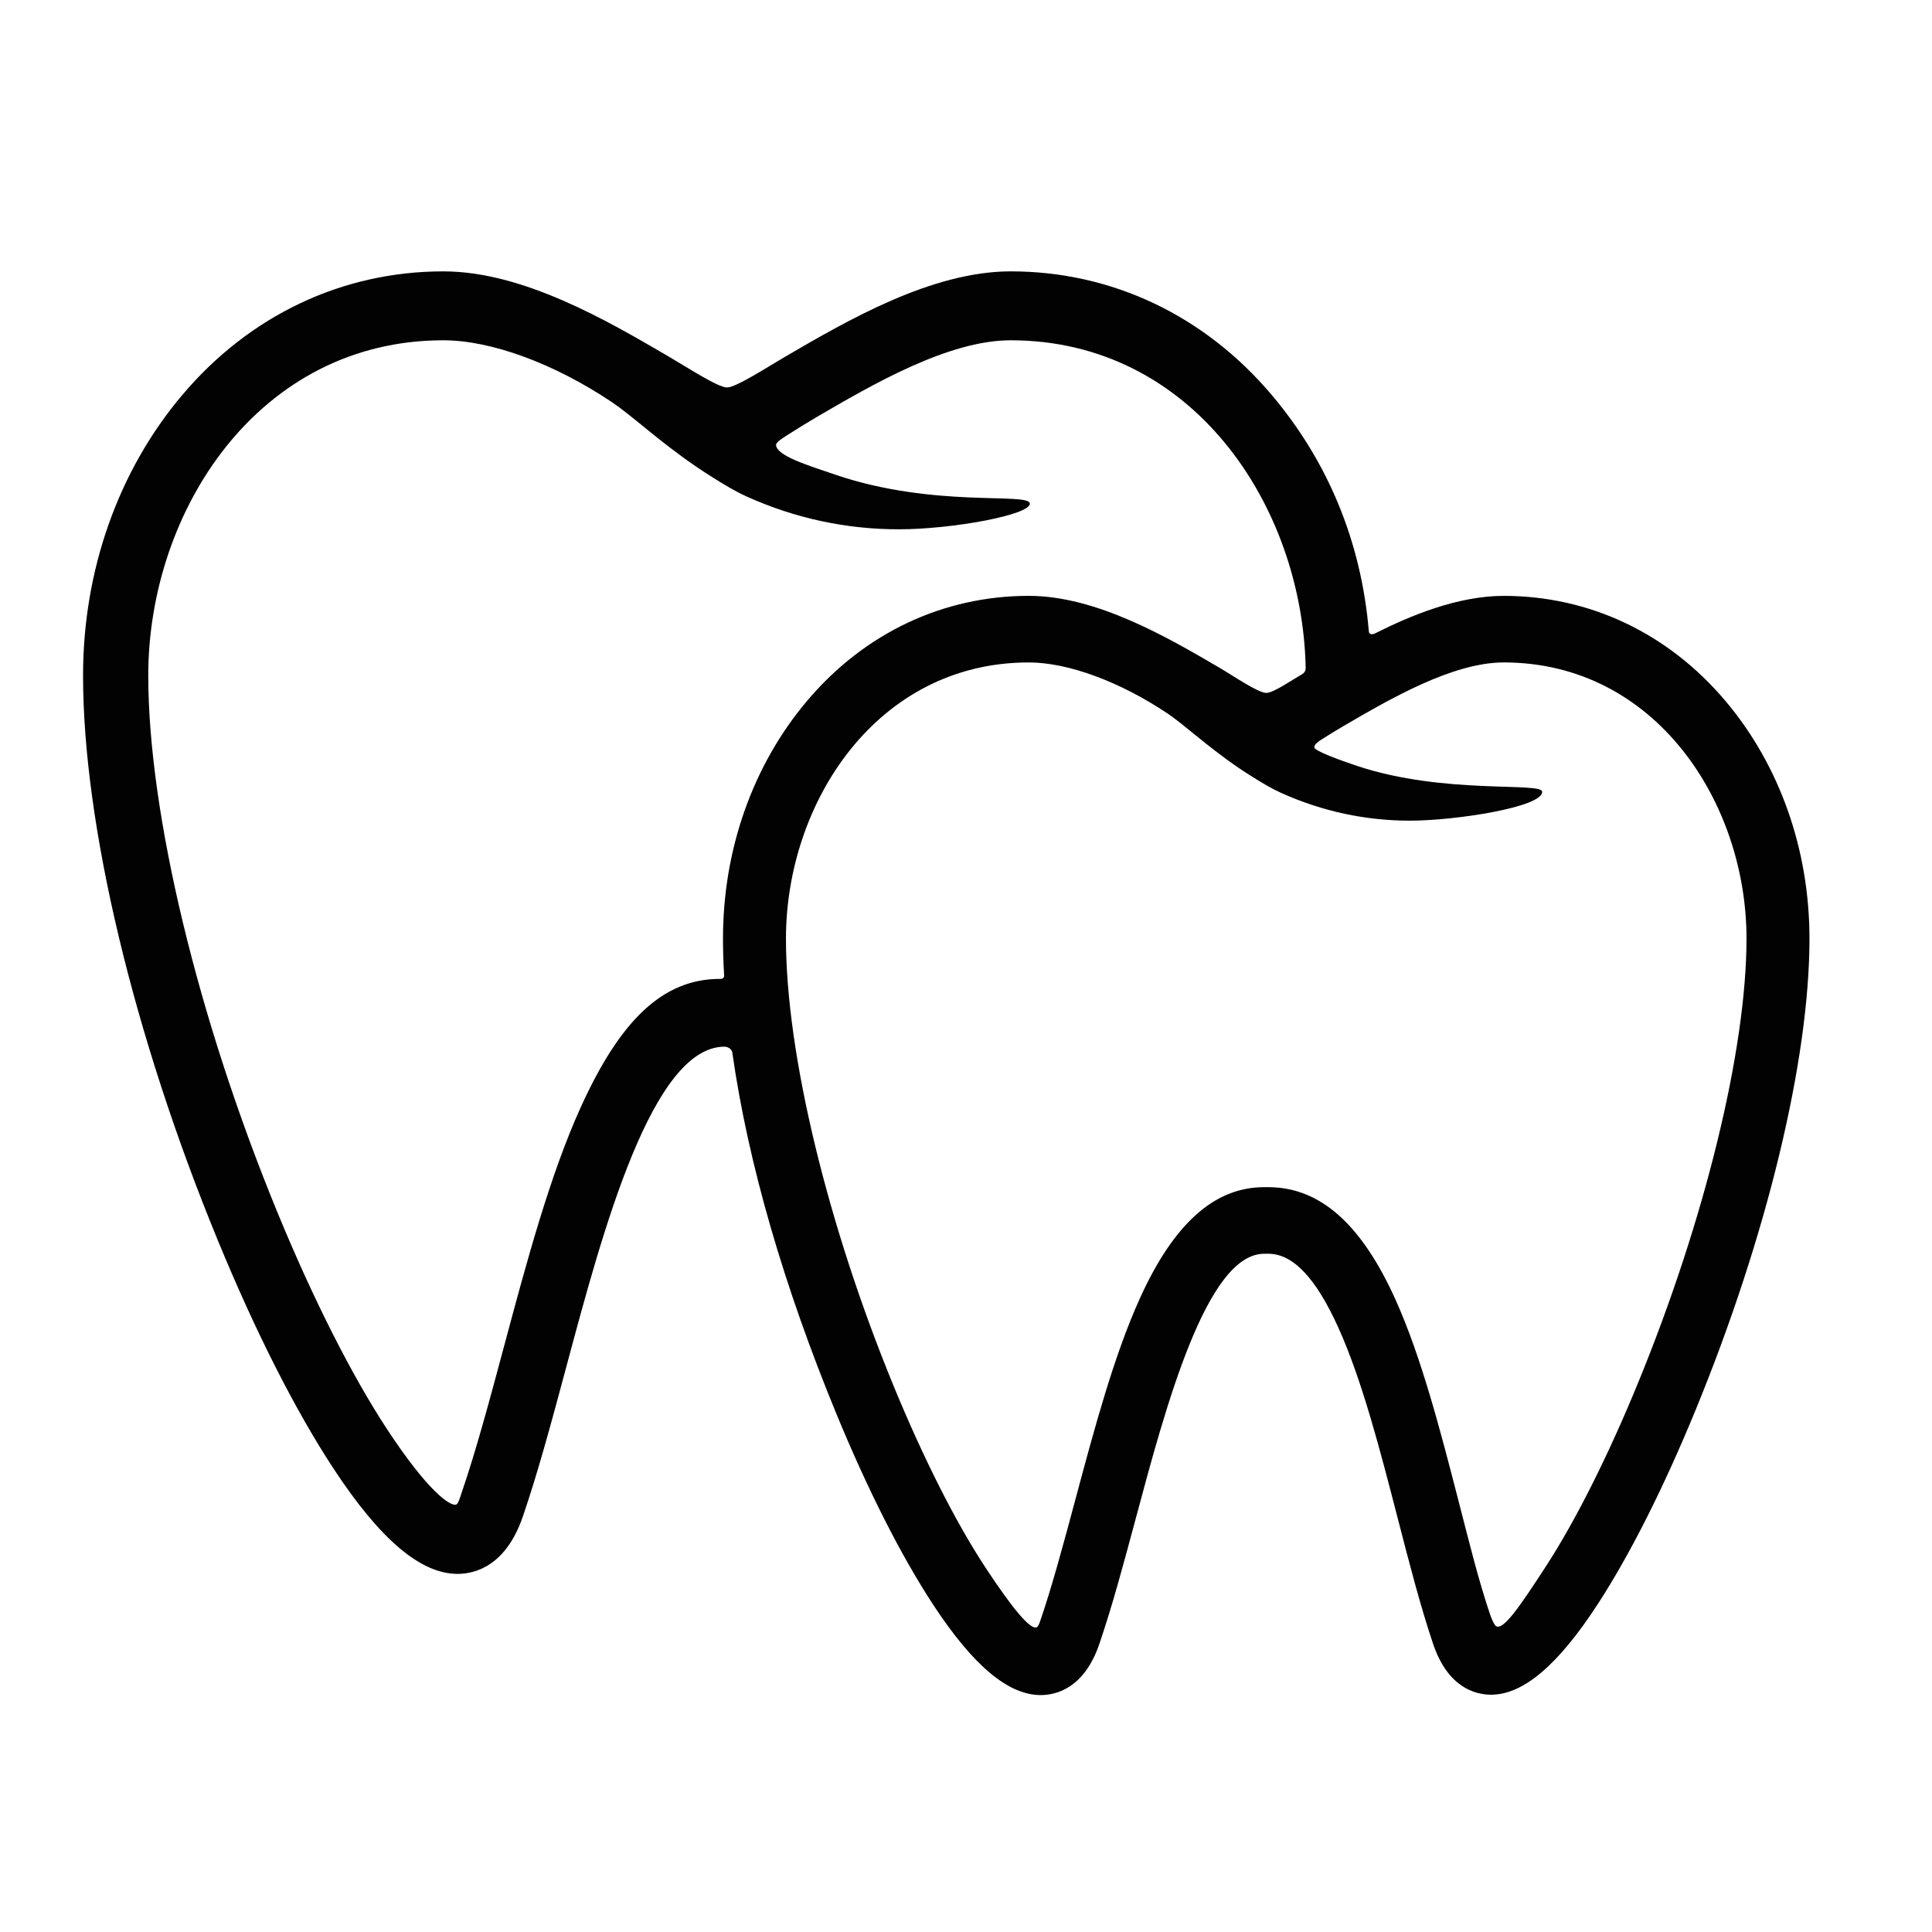 <?xml version="1.0" encoding="utf-8"?>
<!-- Generator: Adobe Illustrator 16.0.3, SVG Export Plug-In . SVG Version: 6.00 Build 0)  -->
<!DOCTYPE svg PUBLIC "-//W3C//DTD SVG 1.1//EN" "http://www.w3.org/Graphics/SVG/1.1/DTD/svg11.dtd">
<svg version="1.1" id="Layer_1" xmlns="http://www.w3.org/2000/svg" xmlns:xlink="http://www.w3.org/1999/xlink" x="0px" y="0px"
	 width="500px" height="500px" viewBox="0 0 500 500" enable-background="new 0 0 500 500" xml:space="preserve">
<g>
	<path fill="#020202" d="M446.522,181.379c-14.801-17.521-35.176-27.169-57.368-27.169c-11.808,0-24.024,5.041-33.299,9.717
		c-0.506,0.255-1.578,0.465-1.61-0.614c-1.979-23.389-10.749-44.085-25.11-61.085c-17.436-20.636-41.431-31.999-67.568-31.999
		c-20.491,0-42.335,12.739-58.299,22.05c-4.846,2.826-12.798,8-15.119,8c-2.308,0-10.192-5.143-15.053-7.982
		c-15.923-9.313-37.728-22.067-58.36-22.067c-26.139,0-50.133,11.363-67.569,31.999c-16.557,19.592-25.673,45.374-25.673,72.59
		c0,38.488,13.047,93.152,34.899,146.232c9.726,23.627,20.088,44.058,29.966,59.084c12.025,18.293,22.511,27.186,32.054,27.186
		c4.414,0,12.484-1.931,16.915-14.887c3.976-11.627,7.541-24.926,11.342-39.101c9.323-34.795,22.095-82.454,40.844-82.454
		c0,0,1.912,0.063,2.04,1.752c4.099,28.691,13.444,60.566,26.855,93.146c8.172,19.851,16.882,37.021,25.19,49.659
		c10.287,15.643,19.355,23.247,27.723,23.247c3.98,0,11.253-1.719,15.183-13.221c3.348-9.787,6.339-20.953,9.519-32.81
		c7.71-28.773,18.27-68.184,33.145-68.184h1.061c6.396,0,12.326,6.258,18.139,19.133c6.121,13.546,10.817,31.729,15.358,49.317
		c3.037,11.759,5.907,22.865,9.155,32.503c3.86,11.449,11.064,13.167,15.017,13.168c8.34,0,17.403-7.721,27.704-23.599
		c8.286-12.765,17.014-30.103,25.239-50.136c18.438-44.927,29.449-90.513,29.449-121.944
		C468.289,219.842,460.561,197.99,446.522,181.379z M187.107,242.911c0,2.94,0.094,6.046,0.278,9.27
		c0.018,0.285,0.197,1.248-1.121,1.155c-14.772,0.039-25.751,10.705-35.97,33.223c-7.991,17.606-14.023,40.13-19.858,61.908
		l-0.041,0.154c-3.688,13.749-7.167,26.731-10.936,37.739c-0.499,1.463-0.856,2.83-1.416,3.019
		c-1.495,0.508-7.237-3.319-17.824-19.427c-9.127-13.882-19.193-33.777-28.352-56.024C51.205,263.74,38.37,210.434,38.37,174.816
		c0-42.642,28.566-86.75,76.365-86.75c12.392,0,28.743,6.015,43.739,16.086c2.175,1.46,5.295,3.998,8.316,6.45
		c1.218,0.993,2.419,1.969,3.539,2.861c3.619,2.86,8.503,6.604,14.239,10.173c3.015,1.882,5.76,3.554,8.83,4.934
		c12.441,5.581,25.631,8.414,39.201,8.414c13.859,0,34.252-3.768,33.915-6.694c-0.335-2.925-24.935,1.261-50.478-7.492
		c-6.636-2.275-15.189-4.828-15.185-7.689c0.001-0.79,2.403-2.183,4.099-3.253c1.81-1.142,3.864-2.44,6.478-3.965
		c14.345-8.367,33.993-19.826,50.137-19.826c46.943,0,75.332,42.54,76.338,84.455c0.014,0.466,0.076,1.321-0.813,1.896
		c-3.049,1.768-7.539,4.909-9.39,4.909c-2.102,0-8.749-4.558-12.083-6.506c-13.428-7.855-31.821-18.613-49.368-18.613
		c-22.191,0-42.568,9.65-57.37,27.17C194.836,197.99,187.107,219.842,187.107,242.911z M423.884,357.996
		c-7.702,18.77-16.129,35.55-23.723,47.246c-6.808,10.49-11.14,16.854-13.022,15.579c-0.53-0.359-1.331-2.477-1.525-3.055
		c-3.039-9.011-5.207-17.941-8.166-29.388c-4.727-18.316-9.618-37.253-16.368-52.202c-8.799-19.474-19.543-28.938-32.851-28.938
		h-1.061c-12.854,0-23.37,9.392-32.141,28.712c-6.723,14.813-11.79,33.719-16.687,52.007c-3.095,11.532-6.011,22.426-9.164,31.646
		c-0.219,0.642-0.541,1.372-0.892,1.537c-1.53,0.702-5.909-4.295-13.3-15.539c-7.597-11.551-15.985-28.136-23.629-46.698
		c-17.241-41.879-27.95-86.324-27.95-115.992c0-35.132,23.503-71.47,62.834-71.47c10.177,0,23.645,4.968,36.031,13.287
		c1.768,1.185,4.333,3.271,6.855,5.321c1.036,0.841,2.053,1.666,3.002,2.418c3.038,2.411,7.148,5.563,12.017,8.591
		c2.568,1.602,4.9,3.021,7.522,4.197c10.548,4.732,21.729,7.134,33.236,7.134c11.786,0,34.44-3.521,34.205-7.5
		c-0.149-2.553-25.457,0.791-47.787-6.634c-4.539-1.509-11.001-3.871-11.161-4.785c-0.151-0.86,1.342-1.761,2.166-2.282
		c1.505-0.95,3.207-2.025,5.382-3.292c11.907-6.945,28.212-16.456,41.449-16.456c39.332,0,62.835,36.339,62.835,71.47
		C451.99,271.668,441.221,315.768,423.884,357.996z"/>
</g>
</svg>
